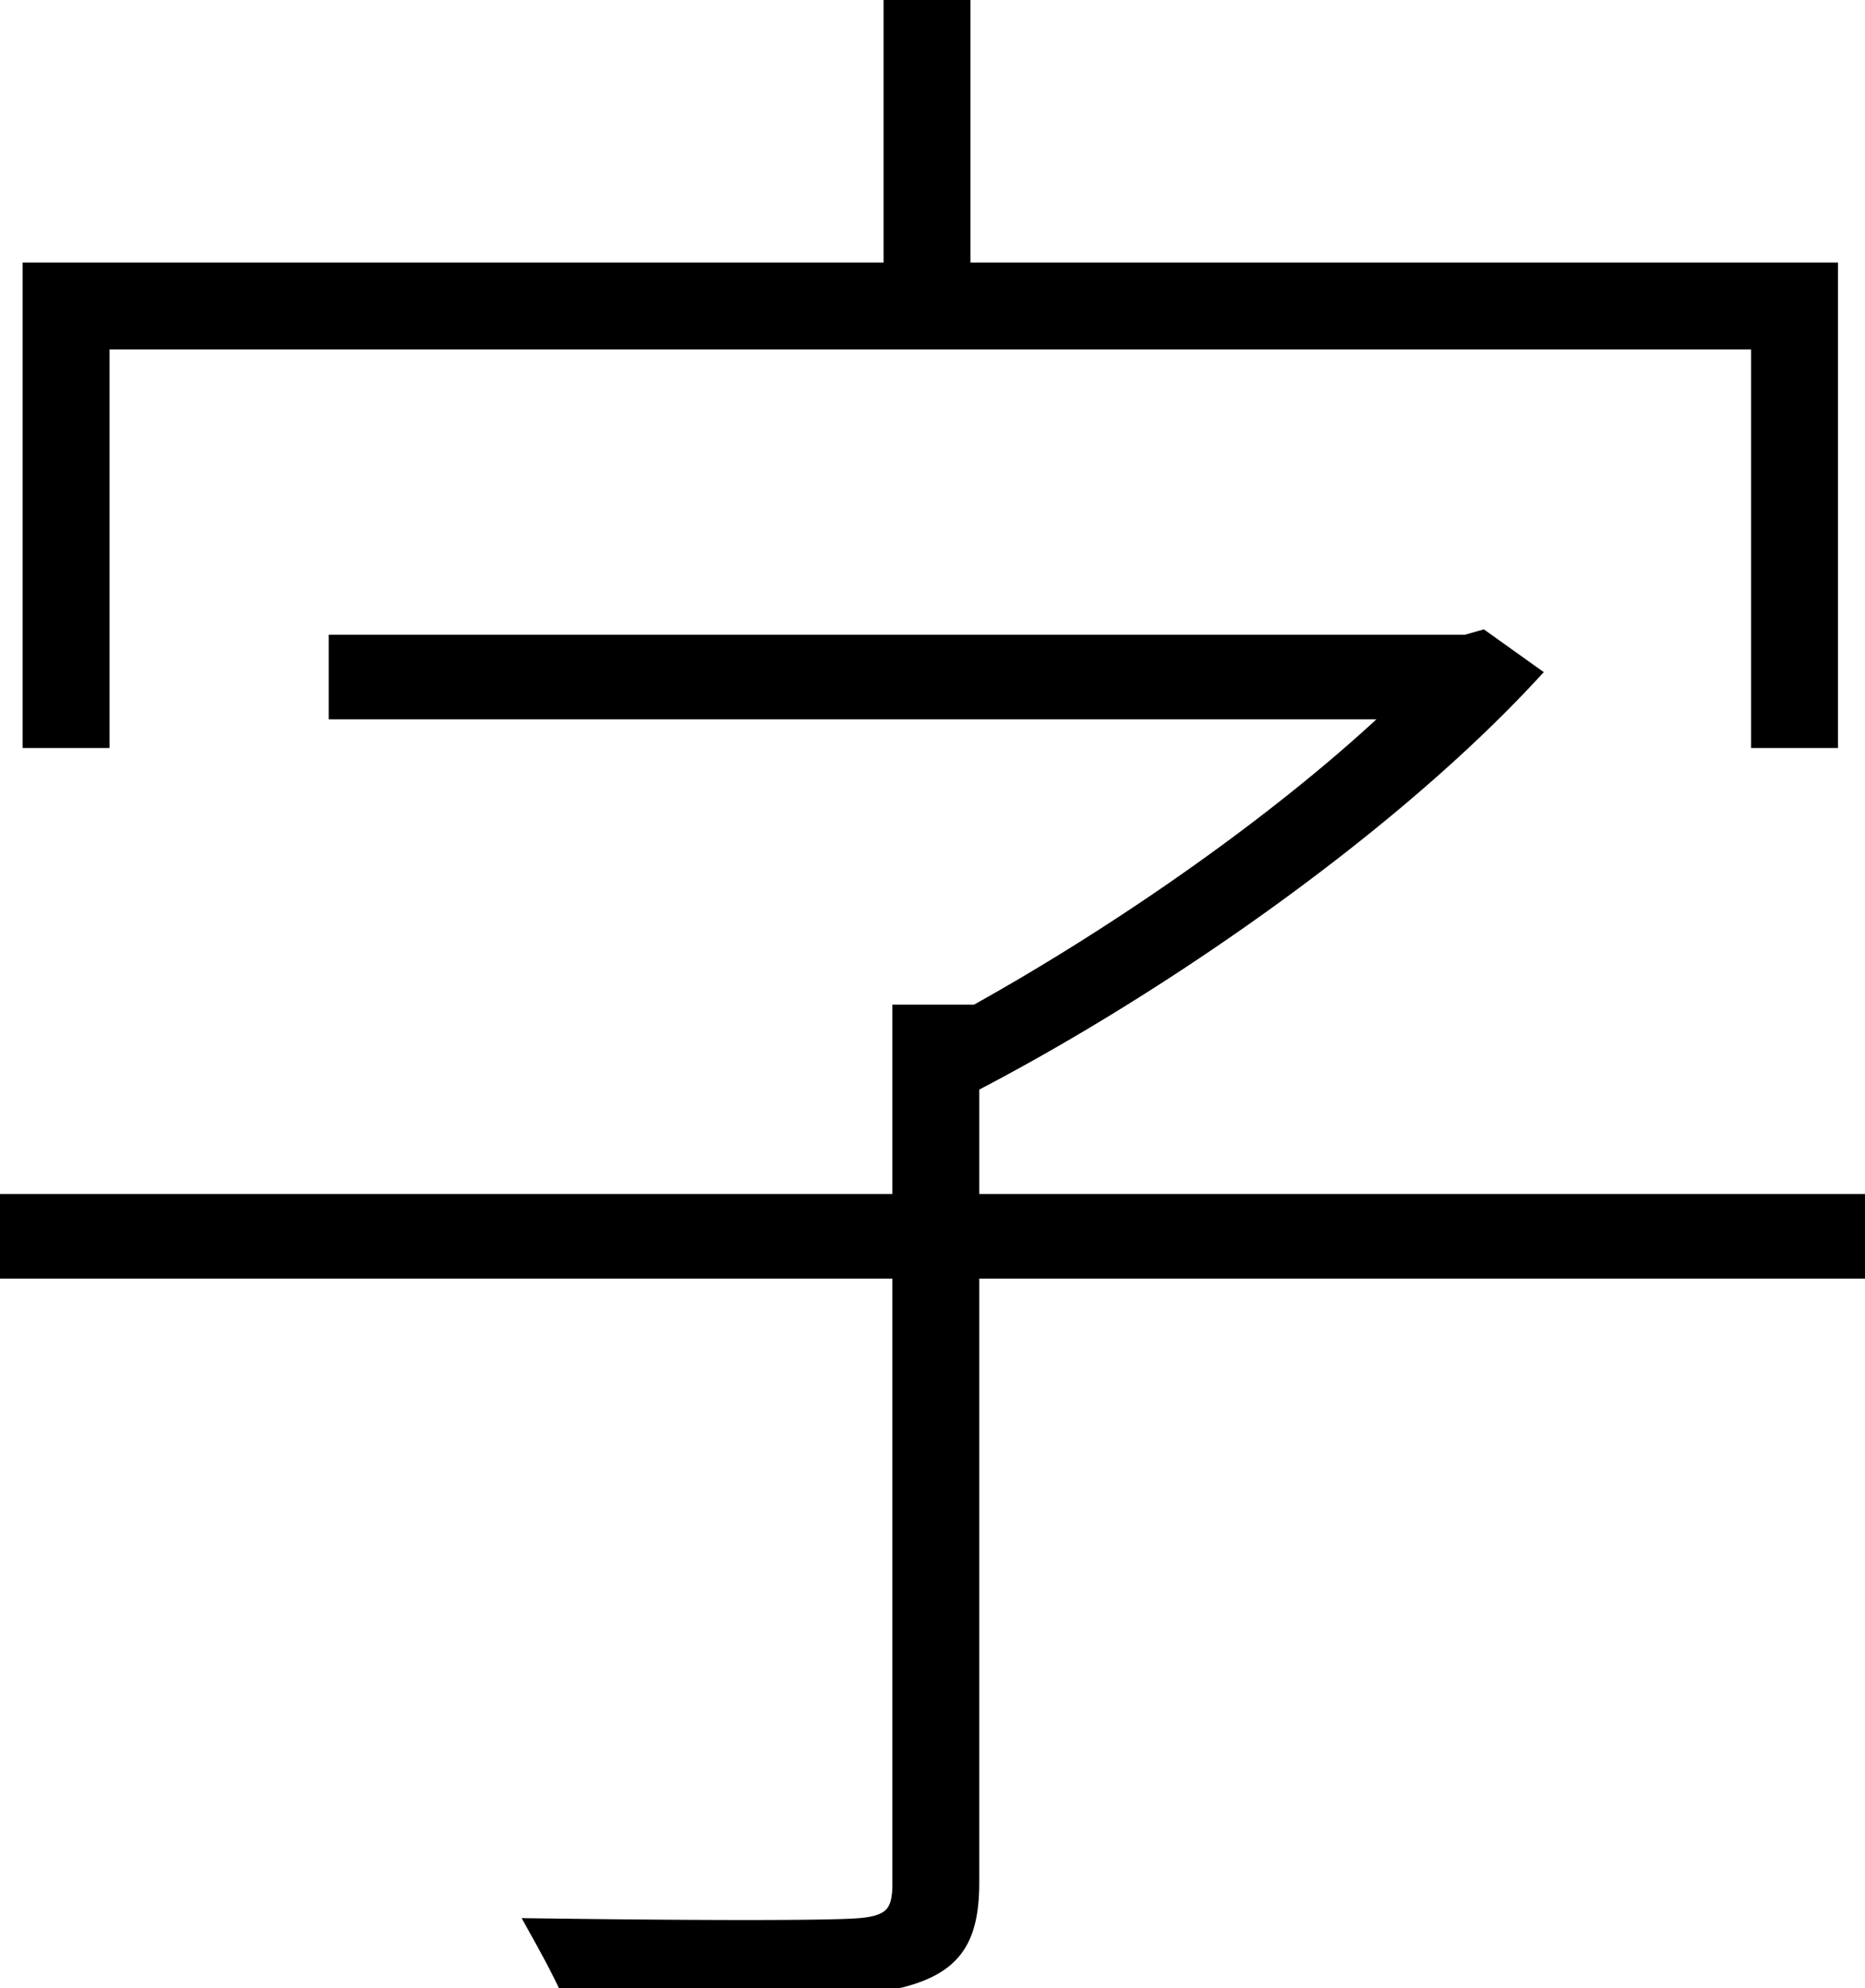 <svg width="84.7" height="90.3" viewBox="0 0 84.7 90.3" xmlns="http://www.w3.org/2000/svg"><g id="svgGroup" stroke-linecap="round" fill-rule="evenodd" font-size="9pt" stroke="#000" stroke-width="0.25mm" fill="#000" style="stroke:#000;stroke-width:0.25mm;fill:#000"><path d="M 84.7 54.7 L 44 54.7 L 44 49.2 C 51.933 45.093 61.522 38.548 68.05 32.002 A 54.634 54.634 0 0 0 69.4 30.6 L 67.3 29.1 L 66.6 29.3 L 15.4 29.3 L 15.4 32.2 L 63.7 32.2 C 58.5 37.2 50.9 42.5 44 46.3 L 44 46.1 L 41 46.1 L 41 54.7 L 0 54.7 L 0 57.6 L 41 57.6 L 41 85.6 A 3.665 3.665 0 0 1 40.941 86.308 C 40.768 87.177 40.194 87.519 38.9 87.6 A 24.74 24.74 0 0 1 38.125 87.633 C 36.214 87.69 32.25 87.689 27.016 87.631 A 1037.867 1037.867 0 0 1 24.5 87.6 A 114.426 114.426 0 0 1 24.789 88.123 C 25.16 88.799 25.543 89.519 25.797 90.069 A 9.379 9.379 0 0 1 25.9 90.3 A 2985.755 2985.755 0 0 0 28.923 90.299 C 34.734 90.293 38.108 90.25 40.145 89.941 A 10.592 10.592 0 0 0 40.9 89.8 C 43.2 89.2 44 88.1 44 85.5 L 44 57.6 L 84.7 57.6 L 84.7 54.7 Z M 4.5 15.4 L 80 15.4 L 80 33.5 L 83 33.5 L 83 12.4 L 43.6 12.4 L 43.6 0 L 40.6 0 L 40.6 12.4 L 1.5 12.4 L 1.5 33.5 L 4.5 33.5 L 4.5 15.4 Z" vector-effect="non-scaling-stroke"/></g></svg>